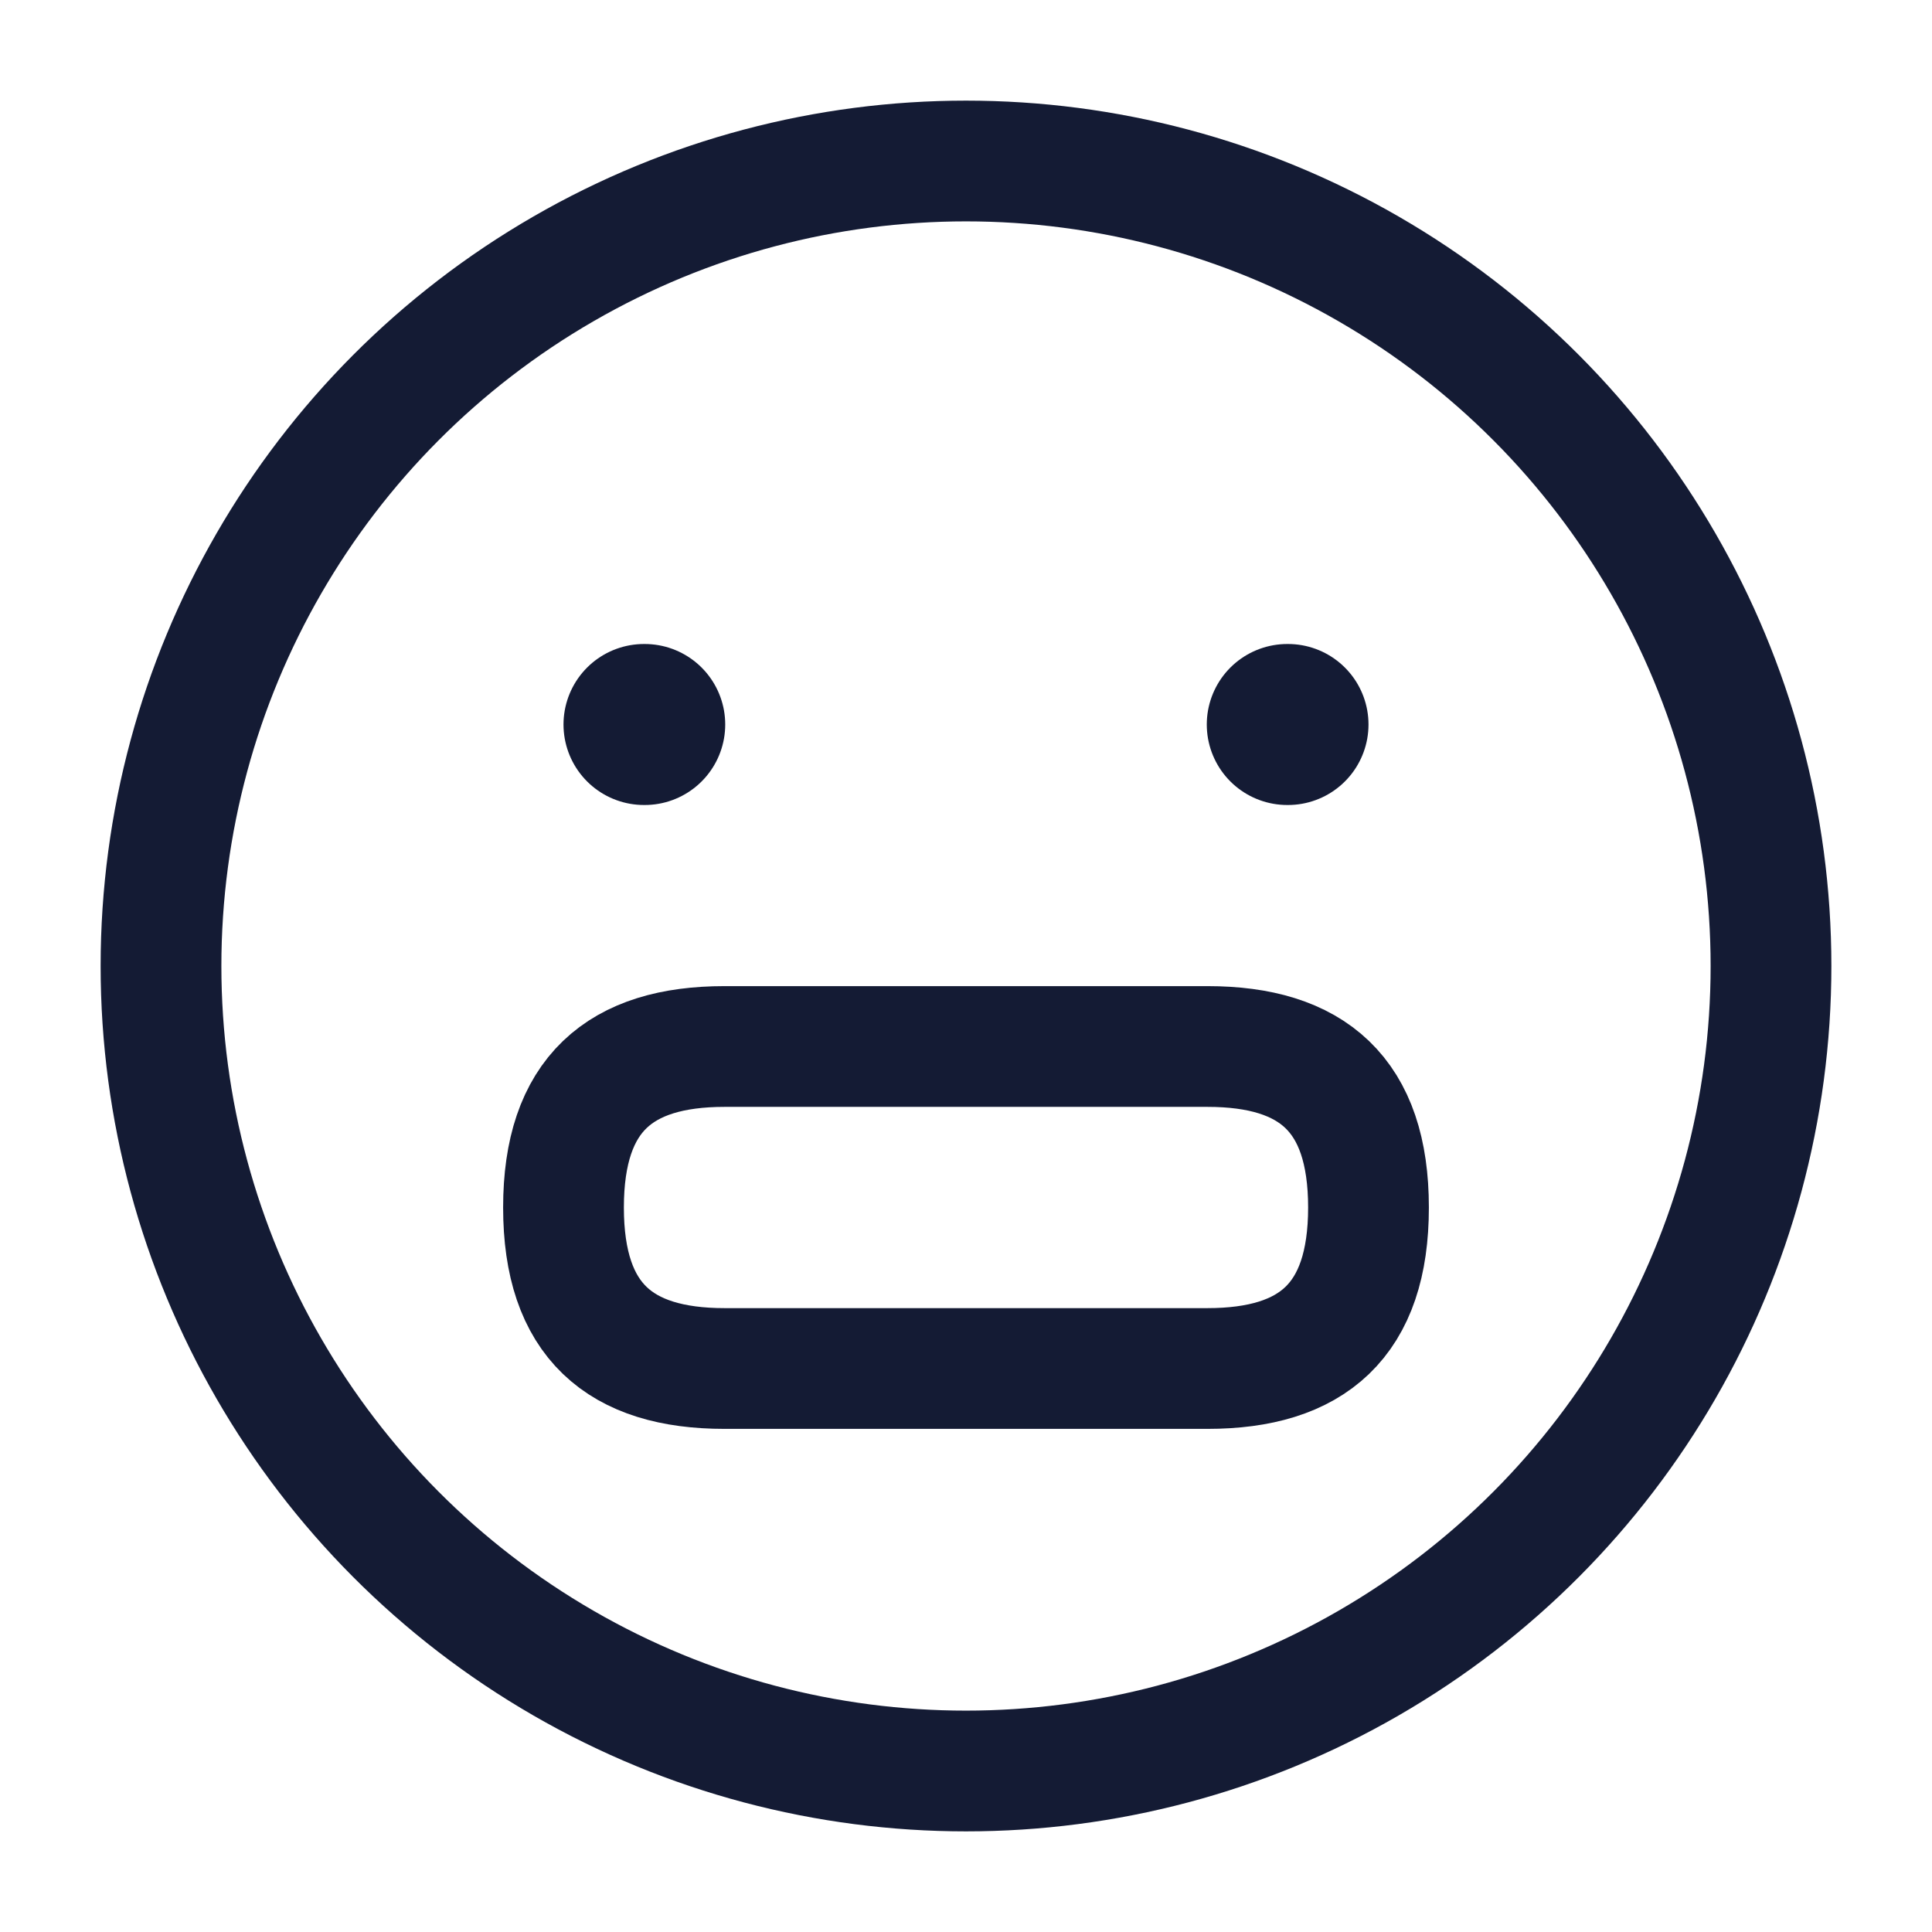 <svg fill="none" height="24" viewBox="0 0 24 24" width="24" xmlns="http://www.w3.org/2000/svg"><g stroke="#141b34"><circle cx="12" cy="12" r="10" stroke-linecap="round" stroke-linejoin="round" stroke-width="1.5"/><path d="m7 15c0-1.405.7-2 2-2h6c1.3 0 2 .595 2 2s-.7 2-2 2h-6c-1.3 0-2-.595-2-2z" stroke-width="1.5"/><path d="m8.009 9h-.009m8 0h-.009" stroke-linecap="round" stroke-linejoin="round" stroke-width="2"/></g></svg>